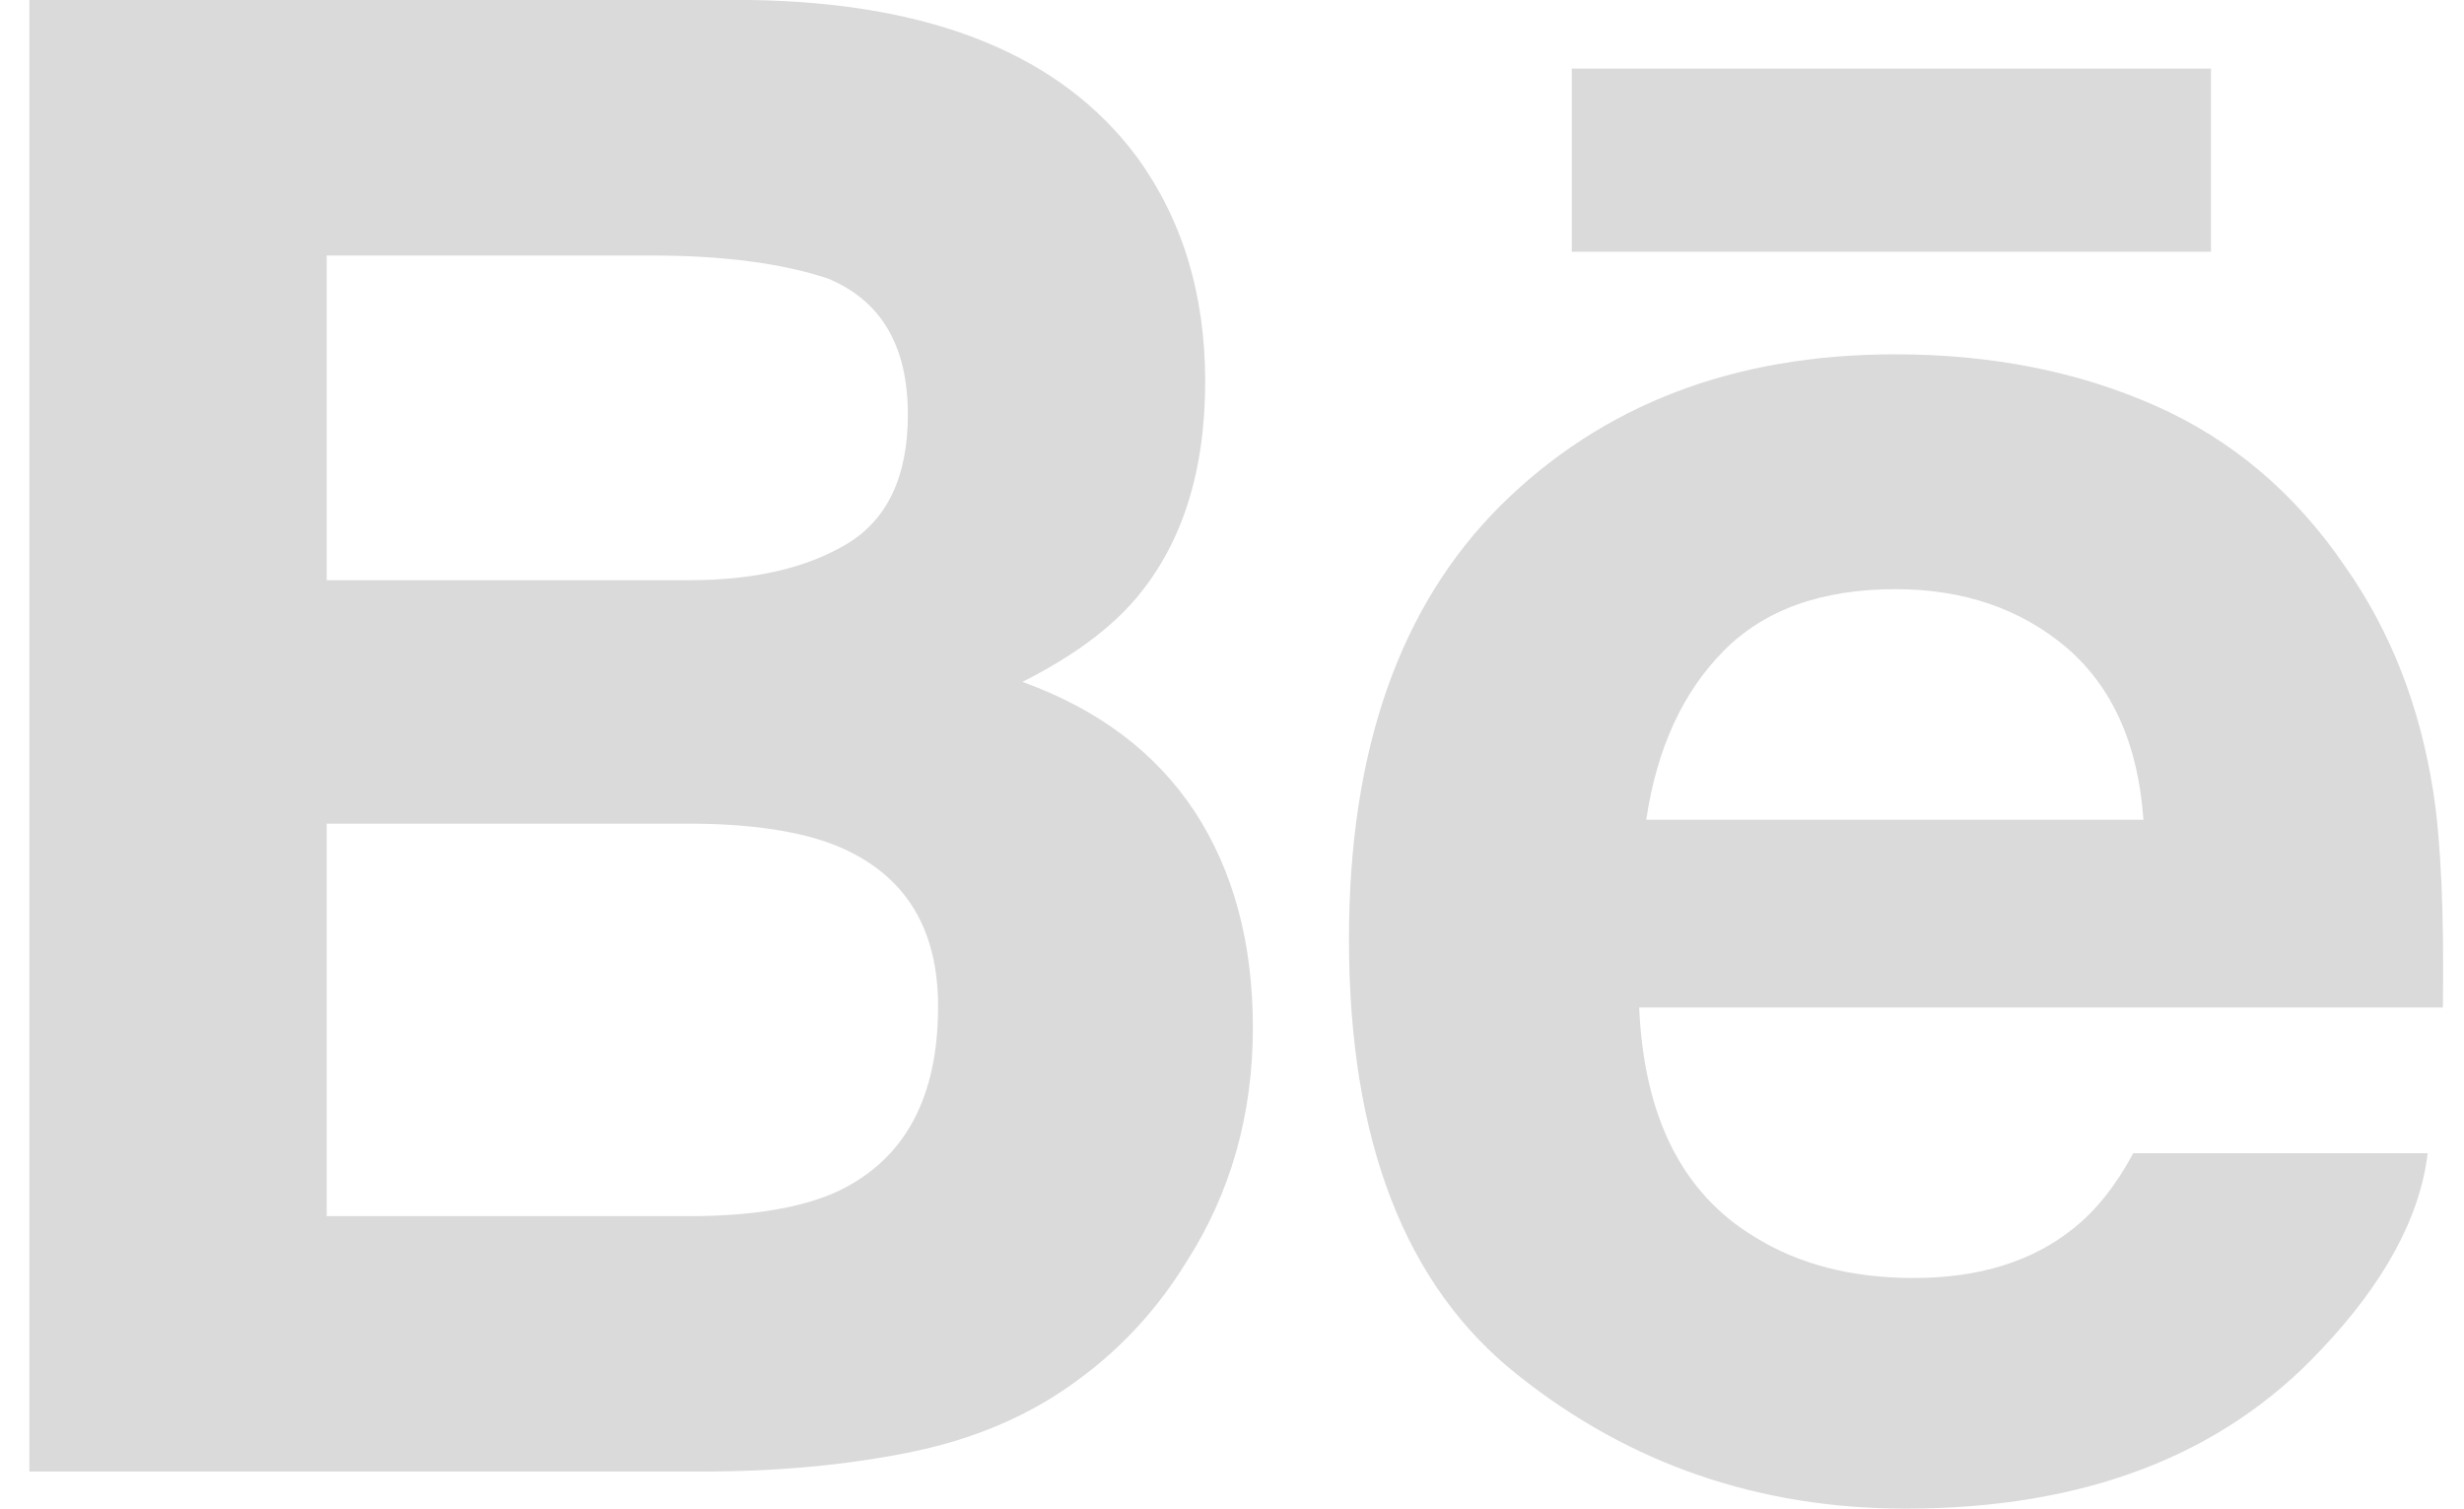 <svg width="49" height="30" viewBox="0 0 49 30" fill="none" xmlns="http://www.w3.org/2000/svg">
<path d="M31.257 5.006H43.968V1.364H31.257V5.006Z" fill="#DADADA"/>
<path fill-rule="evenodd" clip-rule="evenodd" d="M22.606 3.118C21.096 1.091 18.537 0.053 14.918 0H0.584V29.263H13.95C15.457 29.263 16.852 29.135 18.142 28.87C19.431 28.603 20.546 28.116 21.491 27.4C22.333 26.777 23.032 26.008 23.591 25.098C24.475 23.722 24.915 22.166 24.915 20.431C24.915 18.75 24.528 17.318 23.761 16.143C22.985 14.966 21.844 14.105 20.332 13.56C21.328 13.058 22.081 12.502 22.595 11.895C23.512 10.809 23.967 9.369 23.967 7.584C23.967 5.85 23.512 4.363 22.606 3.118ZM6.497 5.081H12.954C14.374 5.081 15.542 5.234 16.462 5.538C17.523 5.978 18.054 6.877 18.054 8.244C18.054 9.469 17.65 10.327 16.849 10.812C16.042 11.296 14.995 11.538 13.71 11.538H6.497V5.081ZM13.801 16.379H6.497V24.184H13.699C14.986 24.184 15.991 24.011 16.705 23.669C18.006 23.028 18.655 21.814 18.655 20.016C18.655 18.49 18.029 17.446 16.767 16.875C16.061 16.558 15.071 16.39 13.801 16.379Z" fill="#DADADA"/>
<path fill-rule="evenodd" clip-rule="evenodd" d="M37.689 7.046C39.599 7.046 41.318 7.386 42.848 8.062C44.38 8.736 45.642 9.805 46.635 11.264C47.541 12.551 48.123 14.043 48.388 15.739C48.543 16.73 48.605 18.167 48.58 20.035H32.597C32.693 22.204 33.45 23.727 34.895 24.598C35.77 25.141 36.822 25.414 38.058 25.414C39.359 25.414 40.423 25.083 41.239 24.423C41.688 24.064 42.083 23.568 42.422 22.933H48.278C48.123 24.214 47.411 25.52 46.153 26.845C44.188 28.948 41.437 30 37.9 30C34.979 30 32.403 29.115 30.176 27.338C27.938 25.565 26.826 22.674 26.826 18.676C26.826 14.926 27.833 12.05 29.846 10.048C31.863 8.051 34.474 7.046 37.689 7.046ZM37.691 11.716C36.224 11.716 35.078 12.127 34.268 12.952C33.458 13.776 32.947 14.892 32.738 16.301H42.625C42.52 14.798 42.007 13.662 41.098 12.879C40.178 12.102 39.046 11.716 37.691 11.716Z" fill="#DADADA"/>
</svg>
